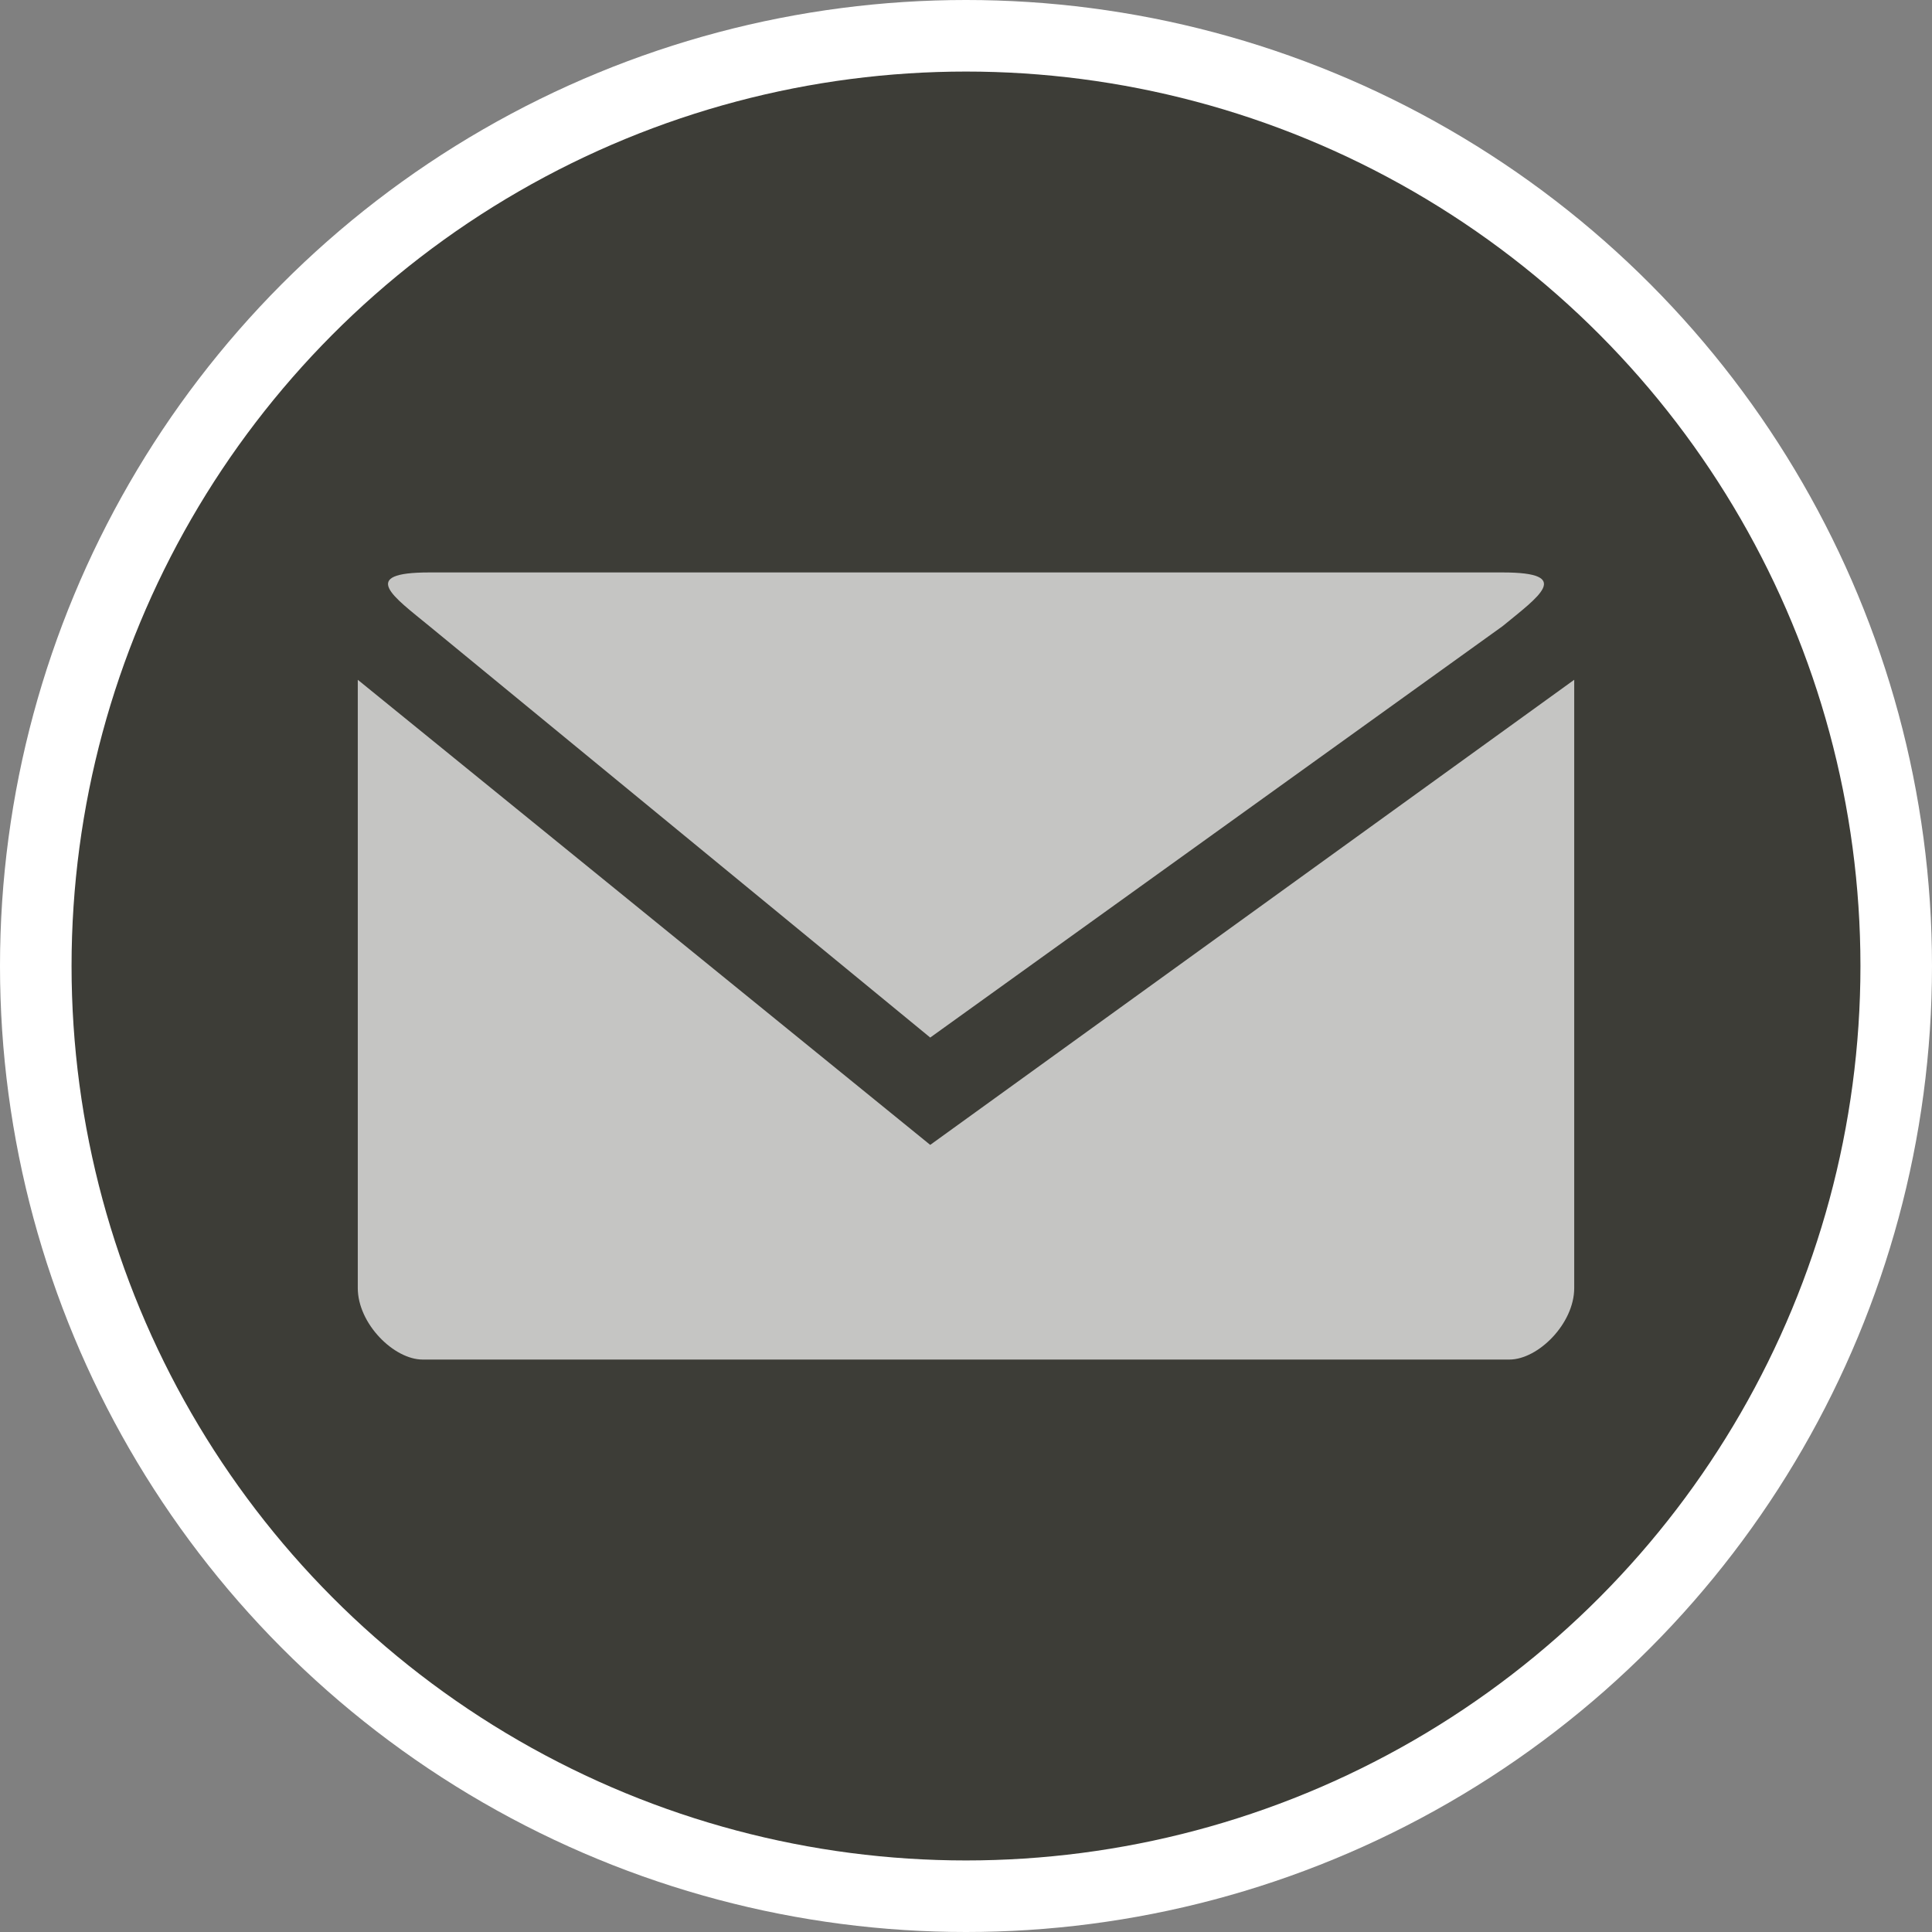 <?xml version="1.0" encoding="UTF-8" standalone="no"?>
<svg width="27px" height="27px" viewBox="0 0 27 27" version="1.1" xmlns="http://www.w3.org/2000/svg" xmlns:xlink="http://www.w3.org/1999/xlink" xmlns:sketch="http://www.bohemiancoding.com/sketch/ns">
    <rect x="0" y="0" width="27" height="27" fill="#808080" stroke="none"/>
    <!-- Generator: Sketch 3.4.2 (15857) - http://www.bohemiancoding.com/sketch -->
    <title>mail-l</title>
    <desc>Created with Sketch.</desc>
    <defs></defs>
    <g id="POI" stroke="none" stroke-width="1" fill="none" fill-rule="evenodd" sketch:type="MSPage">
        <g id="mail-l-copy" sketch:type="MSLayerGroup">
            <circle id="Oval-1-Copy-39" fill="#FFFFFF" sketch:type="MSShapeGroup" cx="13.5" cy="13.5" r="13.5"></circle>
            <circle id="Oval-1-Copy-38" fill="#3D3D37" sketch:type="MSShapeGroup" cx="13.5" cy="13.5" r="12.5"></circle>
            <path d="M6,8 C5,8 5.5,8.339 6,8.75 L13,14.5 L21,8.75 C21.5,8.339 22,8 21,8 L13,8 L6,8 Z M5,9.5 L5,18 C5,18.5 5.506,19 5.906,19 L21.094,19 C21.494,19 22,18.5 22,18 L22,9.5 L13,16 L5,9.5 Z" id="path7085" opacity="0.7" fill="#FFFFFF" sketch:type="MSShapeGroup"></path>
        </g>
    </g>
</svg>